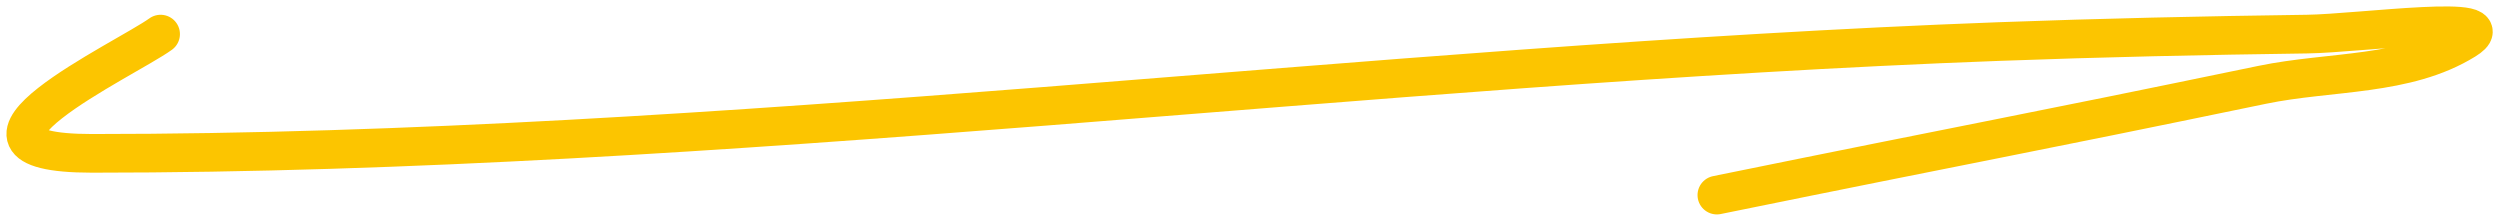 <svg width="194" height="17" viewBox="0 0 194 17" fill="none" xmlns="http://www.w3.org/2000/svg">
<path d="M12.463 2.646C9.792 4.589 -5.96 11.9 7.142 11.9C56.354 11.9 105.872 5.048 155.091 3.225C163.069 2.929 171.052 2.756 179.035 2.646C183.125 2.59 194.775 0.956 191.297 3.109C186.731 5.936 180.824 5.491 175.565 6.579C156.156 10.598 154.023 10.903 133.228 15.139" stroke="#FCC500" stroke-width="3" stroke-linecap="round"/>
</svg>
